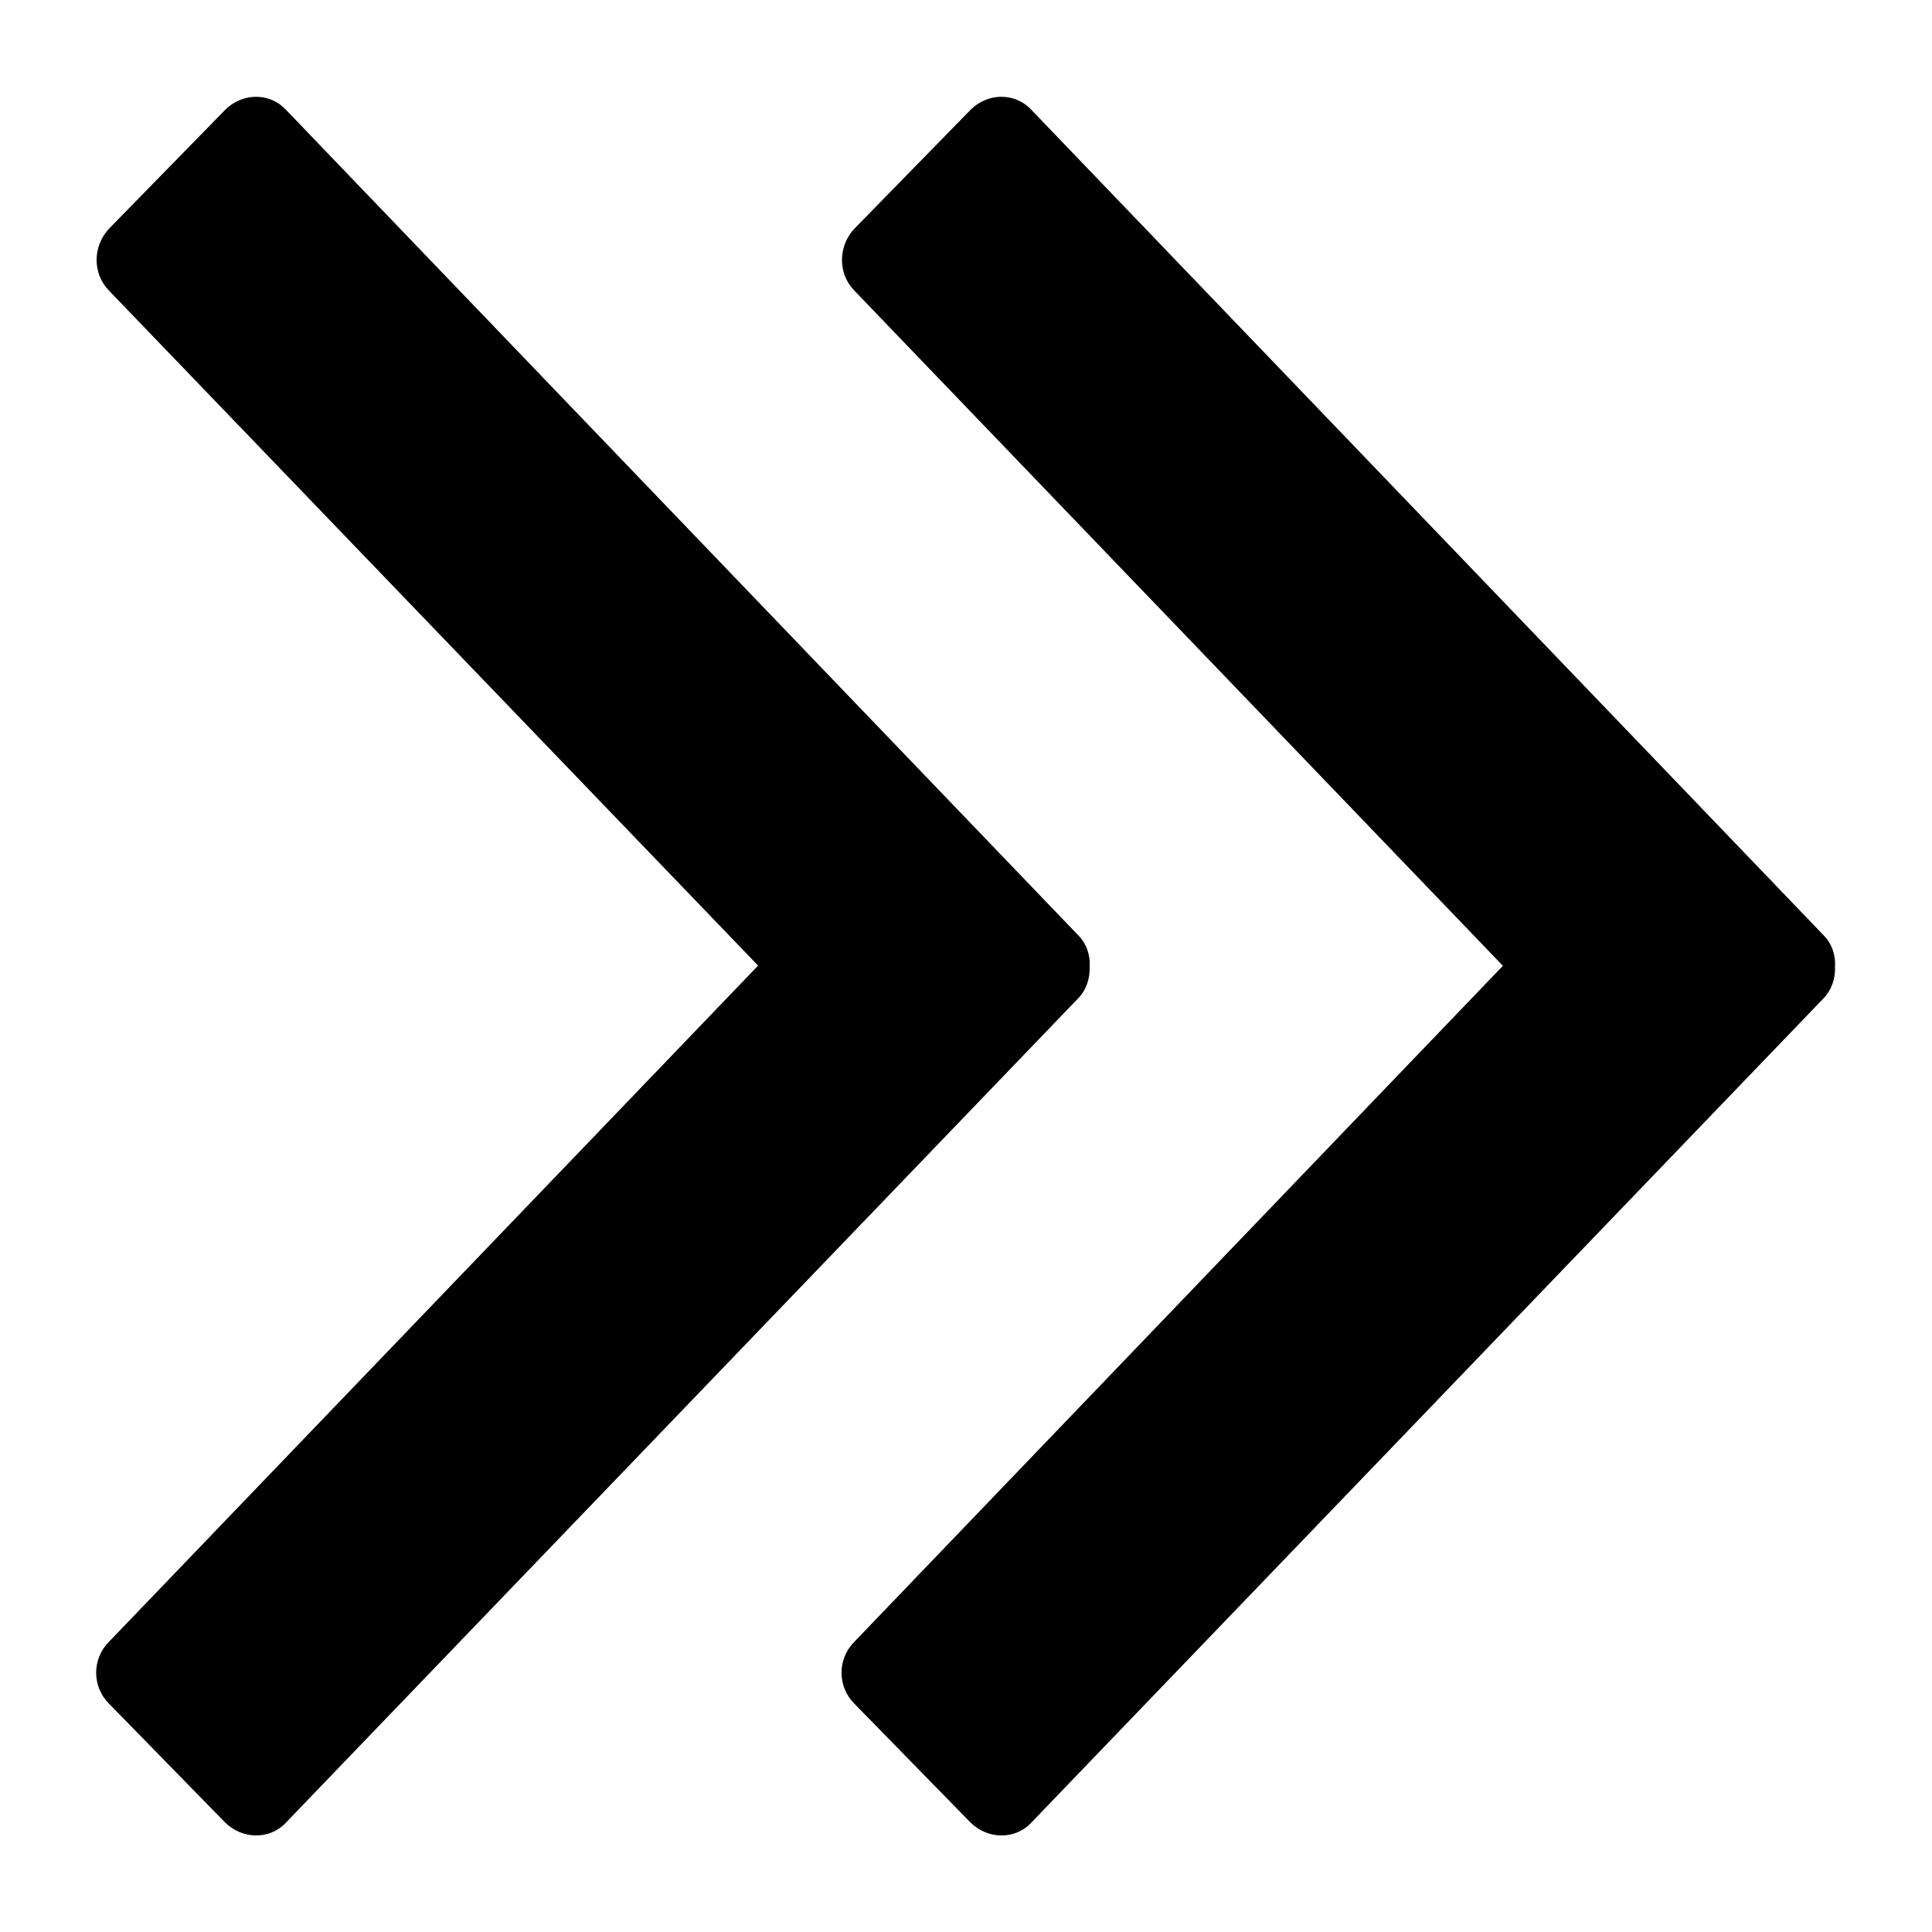 <?xml version="1.0" encoding="UTF-8"?>
<svg id="Layer_1" xmlns="http://www.w3.org/2000/svg" version="1.1" viewBox="0 0 500 500">
  <!-- Generator: Adobe Illustrator 29.1.0, SVG Export Plug-In . SVG Version: 2.1.0 Build 142)  -->
  <path d="M196.2,249.9L28.1,75.1c-4.2-4.4-4.1-11.4.1-15.9l30.1-30.8c4.4-4.4,11.4-4.5,15.6-.1l205.1,213.7c2.2,2.2,3.2,5.2,3,8.2.1,3-.8,5.9-3,8.2l-205.1,213.4c-4.2,4.4-11.2,4.2-15.6-.1l-30.1-30.8c-4.4-4.4-4.4-11.5-.1-15.9l168-175ZM388.9,249.9L221,75.1c-4.2-4.4-4.1-11.4.1-15.9l30.1-30.8c4.4-4.4,11.4-4.5,15.6-.1l205.1,213.7c2.2,2.2,3.2,5.2,3,8.2.1,3-.8,5.9-3,8.2l-205.1,213.4c-4.2,4.4-11.2,4.2-15.6-.1l-30.1-30.8c-4.4-4.4-4.4-11.5-.1-15.9l167.9-175Z"/>
</svg>